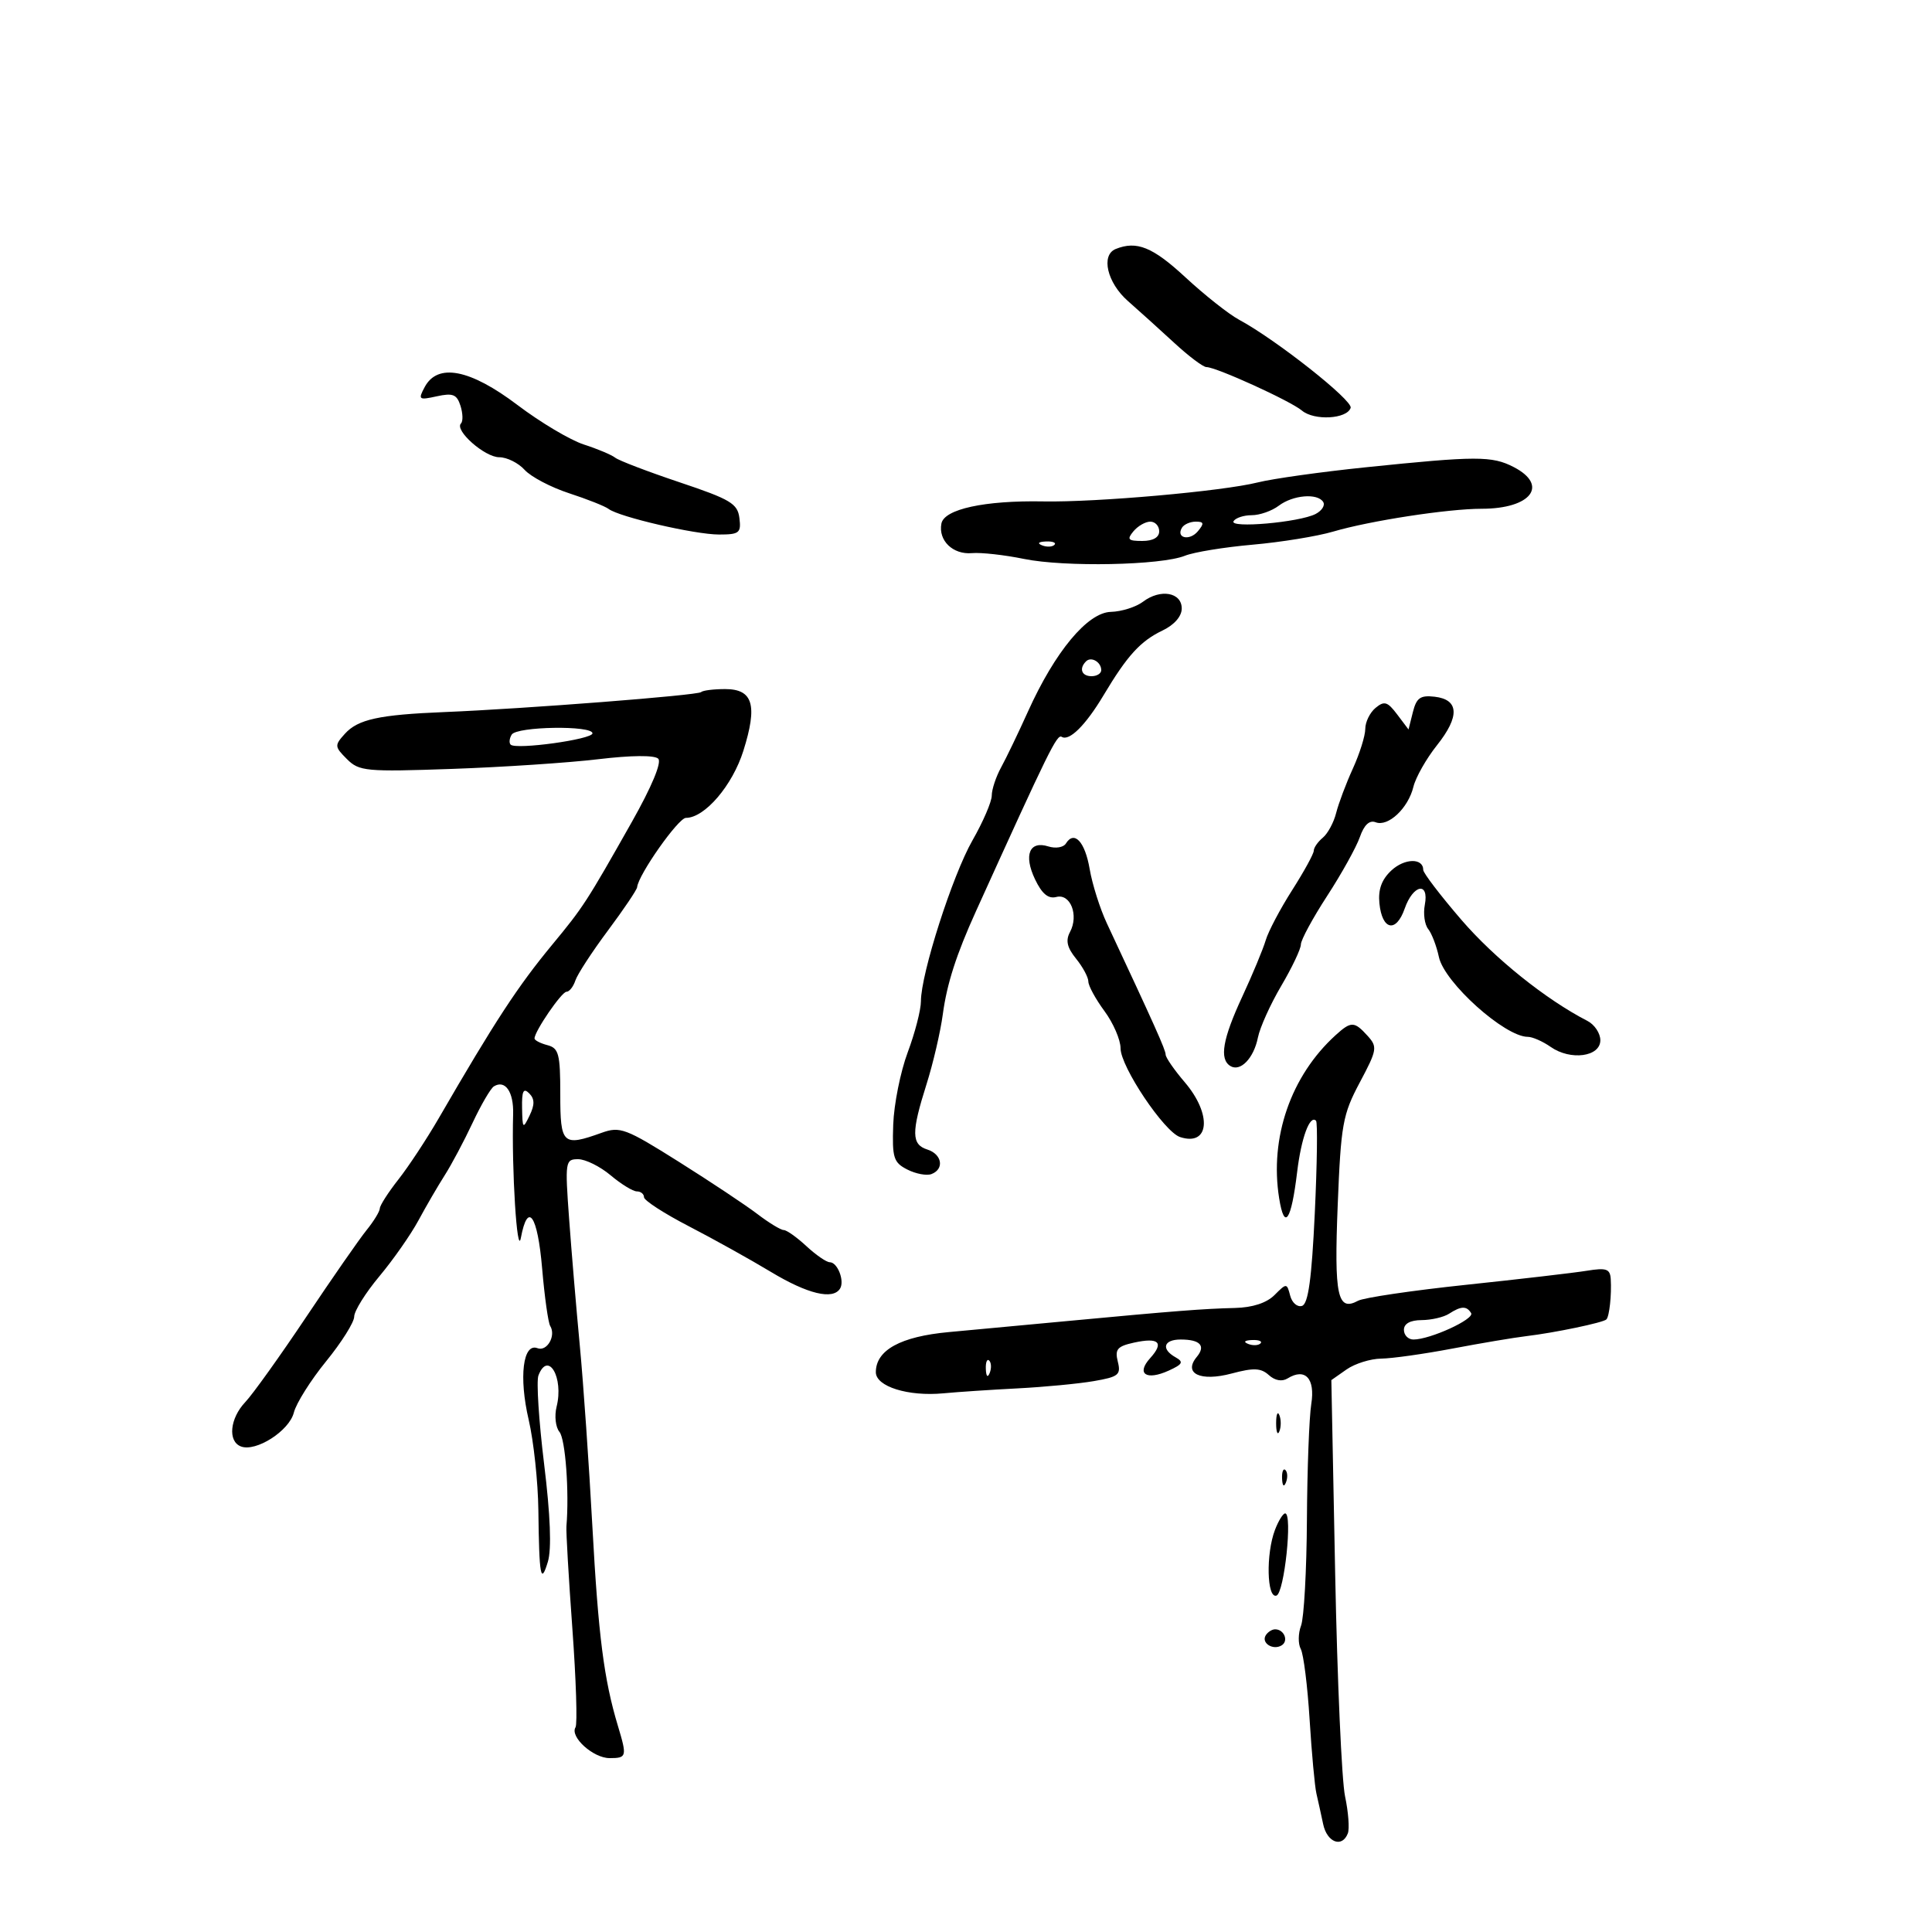 <svg xmlns="http://www.w3.org/2000/svg" width="300" height="300" viewBox="0 0 300 300" version="1.1">
	<path d="M 173.250 38.662 C 170.906 39.608, 171.912 43.908, 175.141 46.742 C 176.868 48.259, 180.111 51.188, 182.347 53.250 C 184.582 55.313, 186.825 57, 187.331 57 C 188.845 57, 200.372 62.249, 202.162 63.753 C 204.068 65.356, 209.158 65.072, 209.729 63.331 C 210.105 62.186, 198.124 52.726, 192.398 49.645 C 190.804 48.788, 187.048 45.817, 184.052 43.043 C 178.992 38.359, 176.503 37.350, 173.250 38.662 M 65.947 60.099 C 64.896 62.062, 65.018 62.155, 67.825 61.538 C 70.323 60.990, 70.941 61.238, 71.505 63.015 C 71.878 64.190, 71.912 65.421, 71.582 65.751 C 70.526 66.808, 75.268 71, 77.519 71 C 78.713 71, 80.488 71.881, 81.463 72.959 C 82.438 74.036, 85.545 75.671, 88.368 76.591 C 91.190 77.512, 93.950 78.607, 94.500 79.025 C 96.145 80.275, 107.900 83, 111.647 83 C 114.800 83, 115.103 82.756, 114.816 80.449 C 114.537 78.199, 113.443 77.544, 105.535 74.893 C 100.604 73.240, 96.104 71.522, 95.535 71.074 C 94.966 70.627, 92.773 69.704, 90.662 69.024 C 88.551 68.344, 83.915 65.585, 80.359 62.893 C 72.986 57.313, 67.960 56.338, 65.947 60.099 M 212 72.568 C 205.125 73.278, 197.614 74.332, 195.309 74.910 C 189.838 76.282, 170.273 78.014, 162 77.860 C 152.898 77.690, 146.612 79.056, 146.181 81.298 C 145.674 83.931, 147.963 86.148, 150.920 85.889 C 152.339 85.764, 155.975 86.169, 159 86.789 C 165.321 88.083, 180.310 87.786, 184 86.294 C 185.375 85.738, 190.100 84.966, 194.500 84.579 C 198.900 84.191, 204.525 83.278, 207 82.549 C 212.730 80.861, 224.836 79, 230.084 79 C 237.746 79, 240.536 75.363, 235.050 72.526 C 231.675 70.781, 229.267 70.785, 212 72.568 M 198.559 78.532 C 197.491 79.339, 195.605 80, 194.368 80 C 193.130 80, 191.860 80.418, 191.544 80.929 C 190.838 82.072, 201.744 81.116, 204.278 79.814 C 205.256 79.311, 205.792 78.472, 205.469 77.950 C 204.596 76.537, 200.771 76.859, 198.559 78.532 M 176 82.500 C 174.947 83.768, 175.160 84, 177.378 84 C 179.042 84, 180 83.452, 180 82.500 C 180 81.675, 179.380 81, 178.622 81 C 177.865 81, 176.685 81.675, 176 82.500 M 183.543 81.931 C 182.541 83.552, 184.718 84.045, 186.009 82.489 C 187.014 81.278, 186.953 81, 185.681 81 C 184.822 81, 183.859 81.419, 183.543 81.931 M 161.813 84.683 C 162.534 84.972, 163.397 84.936, 163.729 84.604 C 164.061 84.272, 163.471 84.036, 162.417 84.079 C 161.252 84.127, 161.015 84.364, 161.813 84.683 M 177.493 93.430 C 176.397 94.259, 174.150 94.970, 172.500 95.011 C 168.876 95.101, 163.825 101.173, 159.617 110.500 C 158.128 113.800, 156.255 117.694, 155.455 119.154 C 154.655 120.614, 154 122.584, 154 123.533 C 154 124.481, 152.654 127.609, 151.010 130.483 C 147.903 135.913, 143 151.213, 143 155.478 C 143 156.824, 142.077 160.391, 140.949 163.406 C 139.822 166.420, 138.809 171.474, 138.699 174.638 C 138.521 179.798, 138.746 180.515, 140.893 181.608 C 142.210 182.279, 143.897 182.593, 144.643 182.307 C 146.670 181.529, 146.280 179.224, 144 178.500 C 141.520 177.713, 141.495 175.856, 143.863 168.380 C 144.888 165.146, 146.029 160.250, 146.399 157.500 C 147.036 152.756, 148.491 148.235, 151.545 141.500 C 162.935 116.381, 164.127 113.960, 164.868 114.418 C 166.032 115.138, 168.584 112.605, 171.335 108 C 175.050 101.779, 177.078 99.551, 180.531 97.896 C 182.349 97.025, 183.500 95.703, 183.500 94.487 C 183.500 91.972, 180.192 91.391, 177.493 93.430 M 168.639 102.694 C 167.513 103.820, 167.954 105, 169.500 105 C 170.325 105, 171 104.577, 171 104.059 C 171 102.798, 169.438 101.895, 168.639 102.694 M 108.863 107.470 C 108.362 107.972, 81.462 110.063, 69 110.569 C 58.858 110.981, 55.586 111.695, 53.556 113.938 C 51.926 115.739, 51.942 115.942, 53.866 117.866 C 55.767 119.767, 56.798 119.863, 70.197 119.395 C 78.064 119.120, 88.277 118.443, 92.894 117.891 C 98.035 117.276, 101.646 117.246, 102.212 117.812 C 102.779 118.379, 101.192 122.179, 98.119 127.619 C 91.092 140.056, 90.563 140.870, 85.771 146.664 C 80.394 153.165, 76.874 158.547, 68.116 173.661 C 66.255 176.872, 63.443 181.140, 61.866 183.144 C 60.290 185.148, 58.990 187.173, 58.978 187.644 C 58.966 188.115, 58.044 189.625, 56.930 191 C 55.815 192.375, 51.593 198.450, 47.546 204.500 C 43.500 210.550, 39.246 216.494, 38.094 217.708 C 35.693 220.240, 35.338 223.809, 37.410 224.604 C 39.739 225.498, 44.915 222.186, 45.628 219.346 C 45.989 217.906, 48.246 214.320, 50.643 211.378 C 53.039 208.436, 55 205.315, 55 204.444 C 55 203.572, 56.760 200.753, 58.911 198.179 C 61.063 195.606, 63.793 191.700, 64.980 189.500 C 66.166 187.300, 67.999 184.150, 69.052 182.500 C 70.106 180.850, 72.050 177.195, 73.372 174.378 C 74.695 171.561, 76.186 169.003, 76.686 168.694 C 78.442 167.609, 79.779 169.534, 79.679 173 C 79.431 181.565, 80.293 195.341, 80.882 192.211 C 81.958 186.485, 83.476 188.670, 84.183 196.964 C 84.559 201.369, 85.122 205.389, 85.436 205.897 C 86.374 207.414, 84.940 209.914, 83.459 209.346 C 81.205 208.481, 80.547 213.820, 82.091 220.450 C 82.866 223.778, 83.544 230.100, 83.597 234.500 C 83.723 244.814, 83.972 246.163, 85.076 242.500 C 85.668 240.536, 85.465 235.297, 84.490 227.333 C 83.670 220.641, 83.272 214.454, 83.607 213.583 C 85.104 209.681, 87.564 213.904, 86.429 218.428 C 86.070 219.857, 86.270 221.621, 86.873 222.347 C 87.798 223.461, 88.404 231.673, 87.955 237 C 87.885 237.825, 88.301 244.982, 88.878 252.904 C 89.455 260.826, 89.675 267.717, 89.366 268.217 C 88.454 269.692, 92.113 273, 94.655 273 C 97.327 273, 97.387 272.770, 95.948 267.993 C 93.775 260.779, 92.909 254.009, 91.983 237 C 91.459 227.375, 90.584 214.775, 90.037 209 C 89.491 203.225, 88.741 194.338, 88.371 189.250 C 87.723 180.340, 87.775 180, 89.772 180 C 90.913 180, 93.184 181.125, 94.818 182.500 C 96.452 183.875, 98.286 185, 98.894 185 C 99.502 185, 100 185.407, 100 185.904 C 100 186.402, 103.132 188.429, 106.960 190.410 C 110.788 192.391, 116.525 195.583, 119.710 197.503 C 125.403 200.936, 129.336 201.884, 130.444 200.090 C 131.180 198.899, 130.050 196, 128.849 196 C 128.334 196, 126.699 194.875, 125.217 193.500 C 123.734 192.125, 122.148 191, 121.693 191 C 121.239 191, 119.398 189.880, 117.603 188.511 C 115.808 187.142, 110.325 183.496, 105.420 180.410 C 97.154 175.209, 96.275 174.879, 93.429 175.899 C 87.373 178.070, 87 177.722, 87 169.906 C 87 163.654, 86.763 162.751, 85 162.290 C 83.900 162.002, 83 161.535, 83 161.251 C 83 160.146, 87.208 154, 87.965 154 C 88.406 154, 89.026 153.213, 89.344 152.250 C 89.661 151.287, 91.933 147.800, 94.393 144.500 C 96.853 141.200, 98.896 138.169, 98.933 137.765 C 99.108 135.842, 105.331 127, 106.509 127 C 109.431 127, 113.735 121.973, 115.432 116.576 C 117.664 109.482, 116.929 107, 112.599 107 C 110.803 107, 109.122 107.211, 108.863 107.470 M 219.392 110.574 L 218.715 113.273 216.952 110.936 C 215.449 108.944, 214.953 108.794, 213.594 109.922 C 212.717 110.649, 212 112.114, 212 113.177 C 212 114.240, 211.133 117.013, 210.073 119.340 C 209.013 121.666, 207.844 124.773, 207.475 126.244 C 207.106 127.715, 206.173 129.442, 205.402 130.081 C 204.631 130.721, 204 131.631, 204 132.103 C 204 132.575, 202.488 135.332, 200.639 138.231 C 198.791 141.129, 196.946 144.625, 196.540 146 C 196.134 147.375, 194.497 151.314, 192.901 154.753 C 189.849 161.330, 189.310 164.456, 191.044 165.527 C 192.597 166.487, 194.683 164.336, 195.328 161.108 C 195.641 159.543, 197.271 155.933, 198.949 153.087 C 200.627 150.241, 202 147.346, 202 146.655 C 202 145.963, 203.836 142.572, 206.080 139.119 C 208.324 135.665, 210.608 131.553, 211.157 129.981 C 211.818 128.083, 212.644 127.310, 213.614 127.682 C 215.555 128.427, 218.660 125.509, 219.473 122.176 C 219.832 120.704, 221.478 117.801, 223.131 115.724 C 226.693 111.249, 226.569 108.626, 222.776 108.187 C 220.552 107.930, 219.949 108.355, 219.392 110.574 M 79.459 114.067 C 79.096 114.653, 79.022 115.356, 79.295 115.628 C 80.118 116.451, 92 114.808, 92 113.871 C 92 112.613, 80.244 112.796, 79.459 114.067 M 165.507 130.988 C 165.136 131.589, 163.913 131.790, 162.791 131.434 C 159.846 130.499, 158.923 132.770, 160.717 136.533 C 161.798 138.799, 162.775 139.610, 164.029 139.282 C 166.213 138.711, 167.542 142.119, 166.150 144.720 C 165.443 146.041, 165.693 147.137, 167.095 148.868 C 168.143 150.163, 169 151.759, 169 152.417 C 169 153.074, 170.125 155.136, 171.500 157 C 172.875 158.864, 174 161.465, 174 162.780 C 174 165.647, 180.780 175.757, 183.241 176.561 C 187.818 178.055, 188.241 173.046, 183.959 168.038 C 182.332 166.134, 181 164.208, 181 163.759 C 181 163.038, 179.331 159.311, 171.870 143.368 C 170.806 141.096, 169.607 137.306, 169.204 134.947 C 168.476 130.686, 166.802 128.893, 165.507 130.988 M 216.053 135.165 C 214.543 136.572, 213.980 138.116, 214.193 140.265 C 214.610 144.448, 216.788 144.906, 218.118 141.090 C 219.432 137.323, 221.942 136.854, 221.244 140.506 C 220.980 141.884, 221.216 143.571, 221.767 144.256 C 222.318 144.940, 223.068 146.899, 223.433 148.609 C 224.280 152.575, 233.666 161, 237.237 161 C 237.962 161, 239.561 161.704, 240.790 162.565 C 243.871 164.723, 248.500 164.102, 248.500 161.530 C 248.500 160.446, 247.600 159.096, 246.500 158.530 C 240.036 155.202, 232.076 148.818, 226.914 142.820 C 223.661 139.041, 221 135.558, 221 135.081 C 221 133.204, 218.105 133.253, 216.053 135.165 M 207.383 160.750 C 200.437 167.070, 197.122 176.655, 198.626 186.062 C 199.441 191.162, 200.501 189.618, 201.420 181.991 C 202.060 176.675, 203.395 173.053, 204.354 174.029 C 204.608 174.288, 204.520 180.764, 204.158 188.419 C 203.678 198.575, 203.144 202.457, 202.184 202.775 C 201.460 203.015, 200.631 202.305, 200.341 201.198 C 199.824 199.217, 199.784 199.216, 197.908 201.092 C 196.676 202.324, 194.494 203.036, 191.750 203.101 C 186.924 203.215, 182.329 203.573, 166 205.106 C 159.675 205.700, 151.284 206.481, 147.354 206.843 C 139.837 207.534, 136 209.641, 136 213.077 C 136 215.303, 141.032 216.873, 146.500 216.353 C 148.700 216.144, 153.875 215.800, 158 215.588 C 162.125 215.376, 167.446 214.869, 169.823 214.462 C 173.690 213.799, 174.086 213.480, 173.574 211.440 C 173.092 209.520, 173.489 209.052, 176.072 208.484 C 179.947 207.633, 180.805 208.453, 178.595 210.895 C 176.388 213.333, 177.996 214.414, 181.474 212.830 C 183.643 211.842, 183.829 211.484, 182.549 210.767 C 180.252 209.482, 180.672 208, 183.333 208 C 186.366 208, 187.267 208.973, 185.834 210.700 C 183.687 213.286, 186.397 214.574, 191.255 213.277 C 194.669 212.366, 195.798 212.414, 197.023 213.521 C 197.970 214.378, 199.070 214.575, 199.932 214.042 C 202.672 212.349, 204.248 214.048, 203.614 218.010 C 203.288 220.053, 202.983 228.143, 202.938 235.987 C 202.893 243.831, 202.483 251.229, 202.028 252.427 C 201.572 253.625, 201.552 255.257, 201.982 256.053 C 202.413 256.849, 203.031 261.775, 203.355 267 C 203.679 272.225, 204.155 277.400, 204.412 278.500 C 204.669 279.600, 205.140 281.738, 205.459 283.250 C 206.060 286.105, 208.409 286.982, 209.292 284.682 C 209.570 283.956, 209.375 281.369, 208.858 278.932 C 208.342 276.494, 207.652 260.955, 207.325 244.401 L 206.731 214.302 209.088 212.651 C 210.384 211.743, 212.807 210.984, 214.473 210.965 C 216.138 210.946, 221.100 210.247, 225.500 209.412 C 229.900 208.577, 235.075 207.706, 237 207.476 C 241.422 206.949, 248.964 205.374, 249.442 204.877 C 249.905 204.396, 250.264 201.054, 250.115 198.619 C 250.018 197.031, 249.441 196.829, 246.409 197.321 C 244.434 197.642, 235.996 198.624, 227.659 199.504 C 219.322 200.384, 211.770 201.499, 210.878 201.981 C 207.681 203.708, 207.153 201.230, 207.718 187.136 C 208.220 174.583, 208.492 173.070, 211.142 168.090 C 213.845 163.011, 213.919 162.568, 212.355 160.840 C 210.296 158.565, 209.794 158.556, 207.383 160.750 M 81.068 172.050 C 81.131 175.290, 81.202 175.361, 82.235 173.217 C 83.048 171.530, 83.031 170.631, 82.167 169.767 C 81.278 168.878, 81.016 169.420, 81.068 172.050 M 225 204 C 224.175 204.533, 222.262 204.976, 220.750 204.985 C 218.979 204.995, 218 205.534, 218 206.500 C 218 207.325, 218.666 208, 219.480 208 C 222.077 208, 229.008 204.822, 228.434 203.894 C 227.732 202.758, 226.881 202.784, 225 204 M 193.813 208.683 C 194.534 208.972, 195.397 208.936, 195.729 208.604 C 196.061 208.272, 195.471 208.036, 194.417 208.079 C 193.252 208.127, 193.015 208.364, 193.813 208.683 M 153.079 212.583 C 153.127 213.748, 153.364 213.985, 153.683 213.188 C 153.972 212.466, 153.936 211.603, 153.604 211.271 C 153.272 210.939, 153.036 211.529, 153.079 212.583 M 198.158 221 C 198.158 222.375, 198.385 222.938, 198.662 222.250 C 198.940 221.563, 198.940 220.438, 198.662 219.750 C 198.385 219.063, 198.158 219.625, 198.158 221 M 199.079 229.583 C 199.127 230.748, 199.364 230.985, 199.683 230.188 C 199.972 229.466, 199.936 228.603, 199.604 228.271 C 199.272 227.939, 199.036 228.529, 199.079 229.583 M 197.975 237.565 C 196.555 241.300, 196.714 248.262, 198.208 247.764 C 199.427 247.358, 200.736 235, 199.560 235 C 199.225 235, 198.512 236.154, 197.975 237.565 M 196.543 253.931 C 195.803 255.128, 197.684 256.313, 199.016 255.490 C 200.135 254.799, 199.400 253, 198 253 C 197.515 253, 196.859 253.419, 196.543 253.931" stroke="none" fill="black" fill-rule="evenodd"/>
</svg>